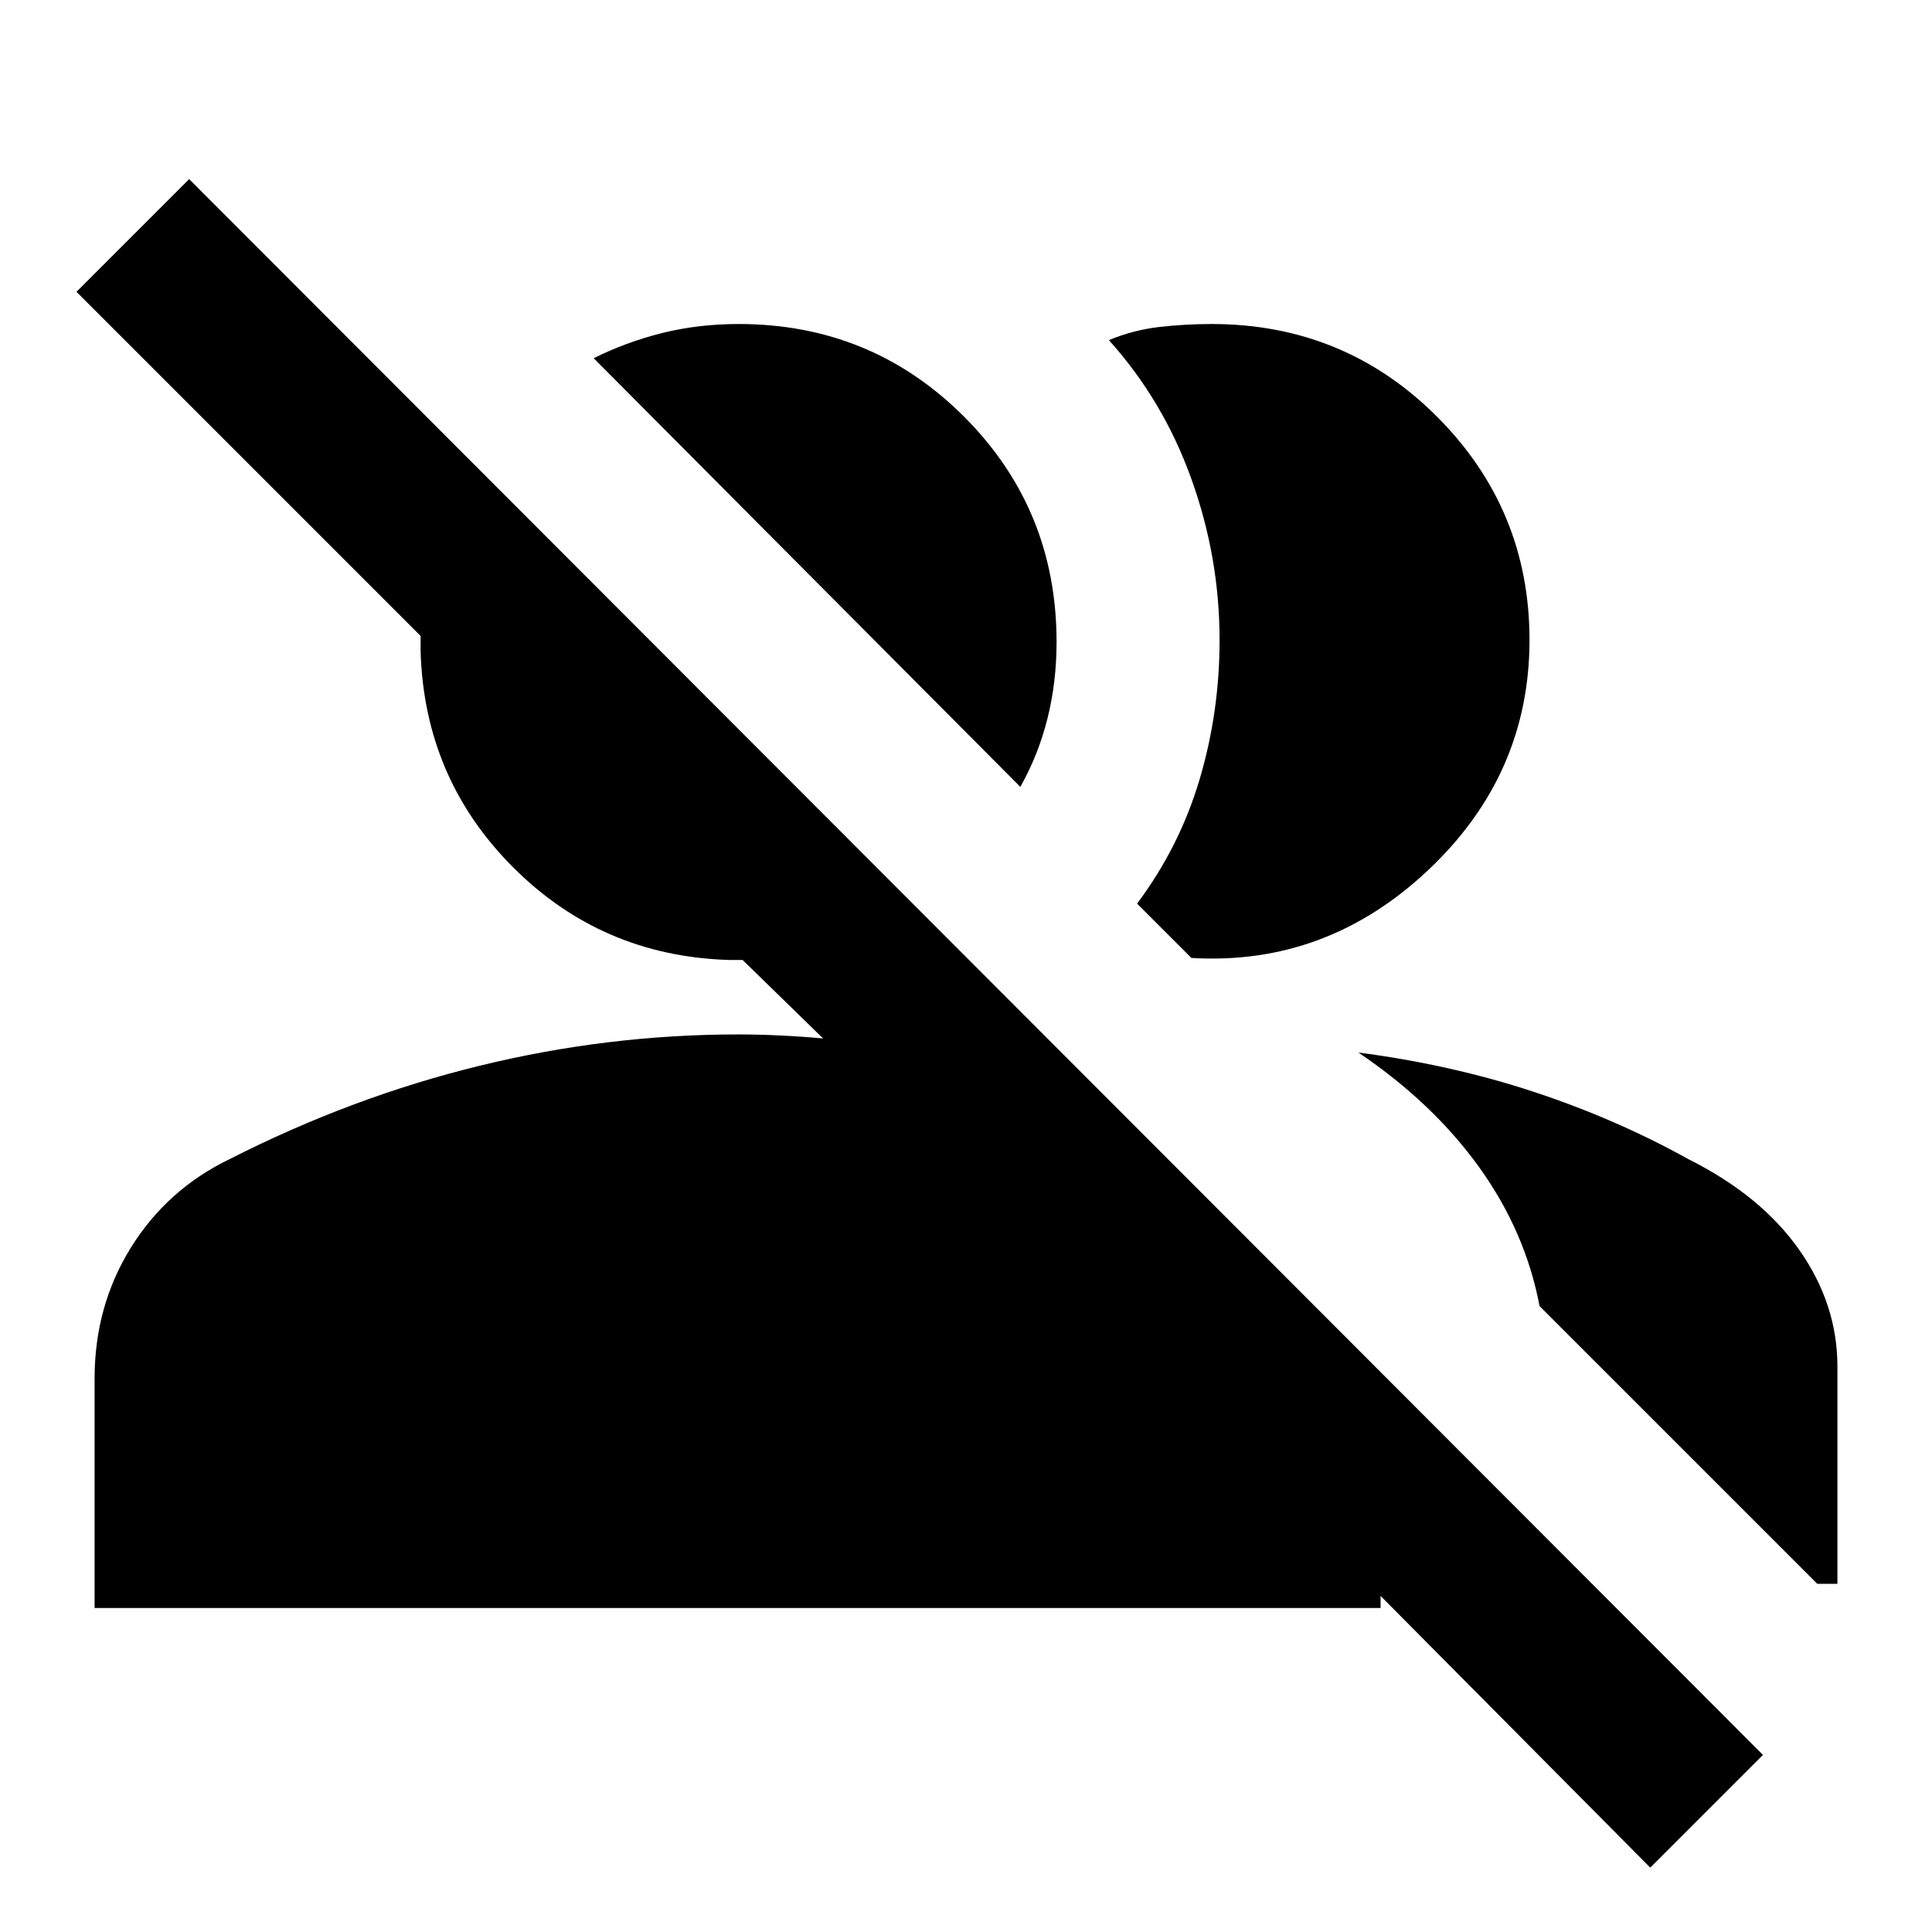 <svg xmlns="http://www.w3.org/2000/svg" height="24" width="24"><path d="m20.5 23.2-3.35-3.375v.15H1.175v-2.85q0-.9.45-1.625t1.225-1.1q1.525-.775 3.113-1.162 1.587-.388 3.212-.388.25 0 .513.013.262.012.537.037l-1-.975H9.05q-1.575-.05-2.675-1.15-1.1-1.1-1.15-2.675v-.2L.95 3.625l1.4-1.4L21.9 21.8Zm-3.625-10.125q1.15.15 2.175.487 1.025.338 1.925.838.9.45 1.375 1.125t.475 1.45v2.7h-.25l-3.45-3.45q-.175-.925-.75-1.725t-1.5-1.425Zm-2.75-1.85q.525-.7.775-1.537.25-.838.25-1.738 0-1.025-.35-2-.35-.975-1.025-1.725.3-.125.625-.163.325-.037.65-.037 1.65 0 2.8 1.15T19 7.95q0 1.675-1.262 2.862Q16.475 12 14.8 11.9Zm-1.45-1.45-5.3-5.325q.4-.2.85-.313.45-.112.95-.112 1.65 0 2.8 1.15t1.15 2.8q0 .5-.113.95-.112.45-.337.85Z"/></svg>